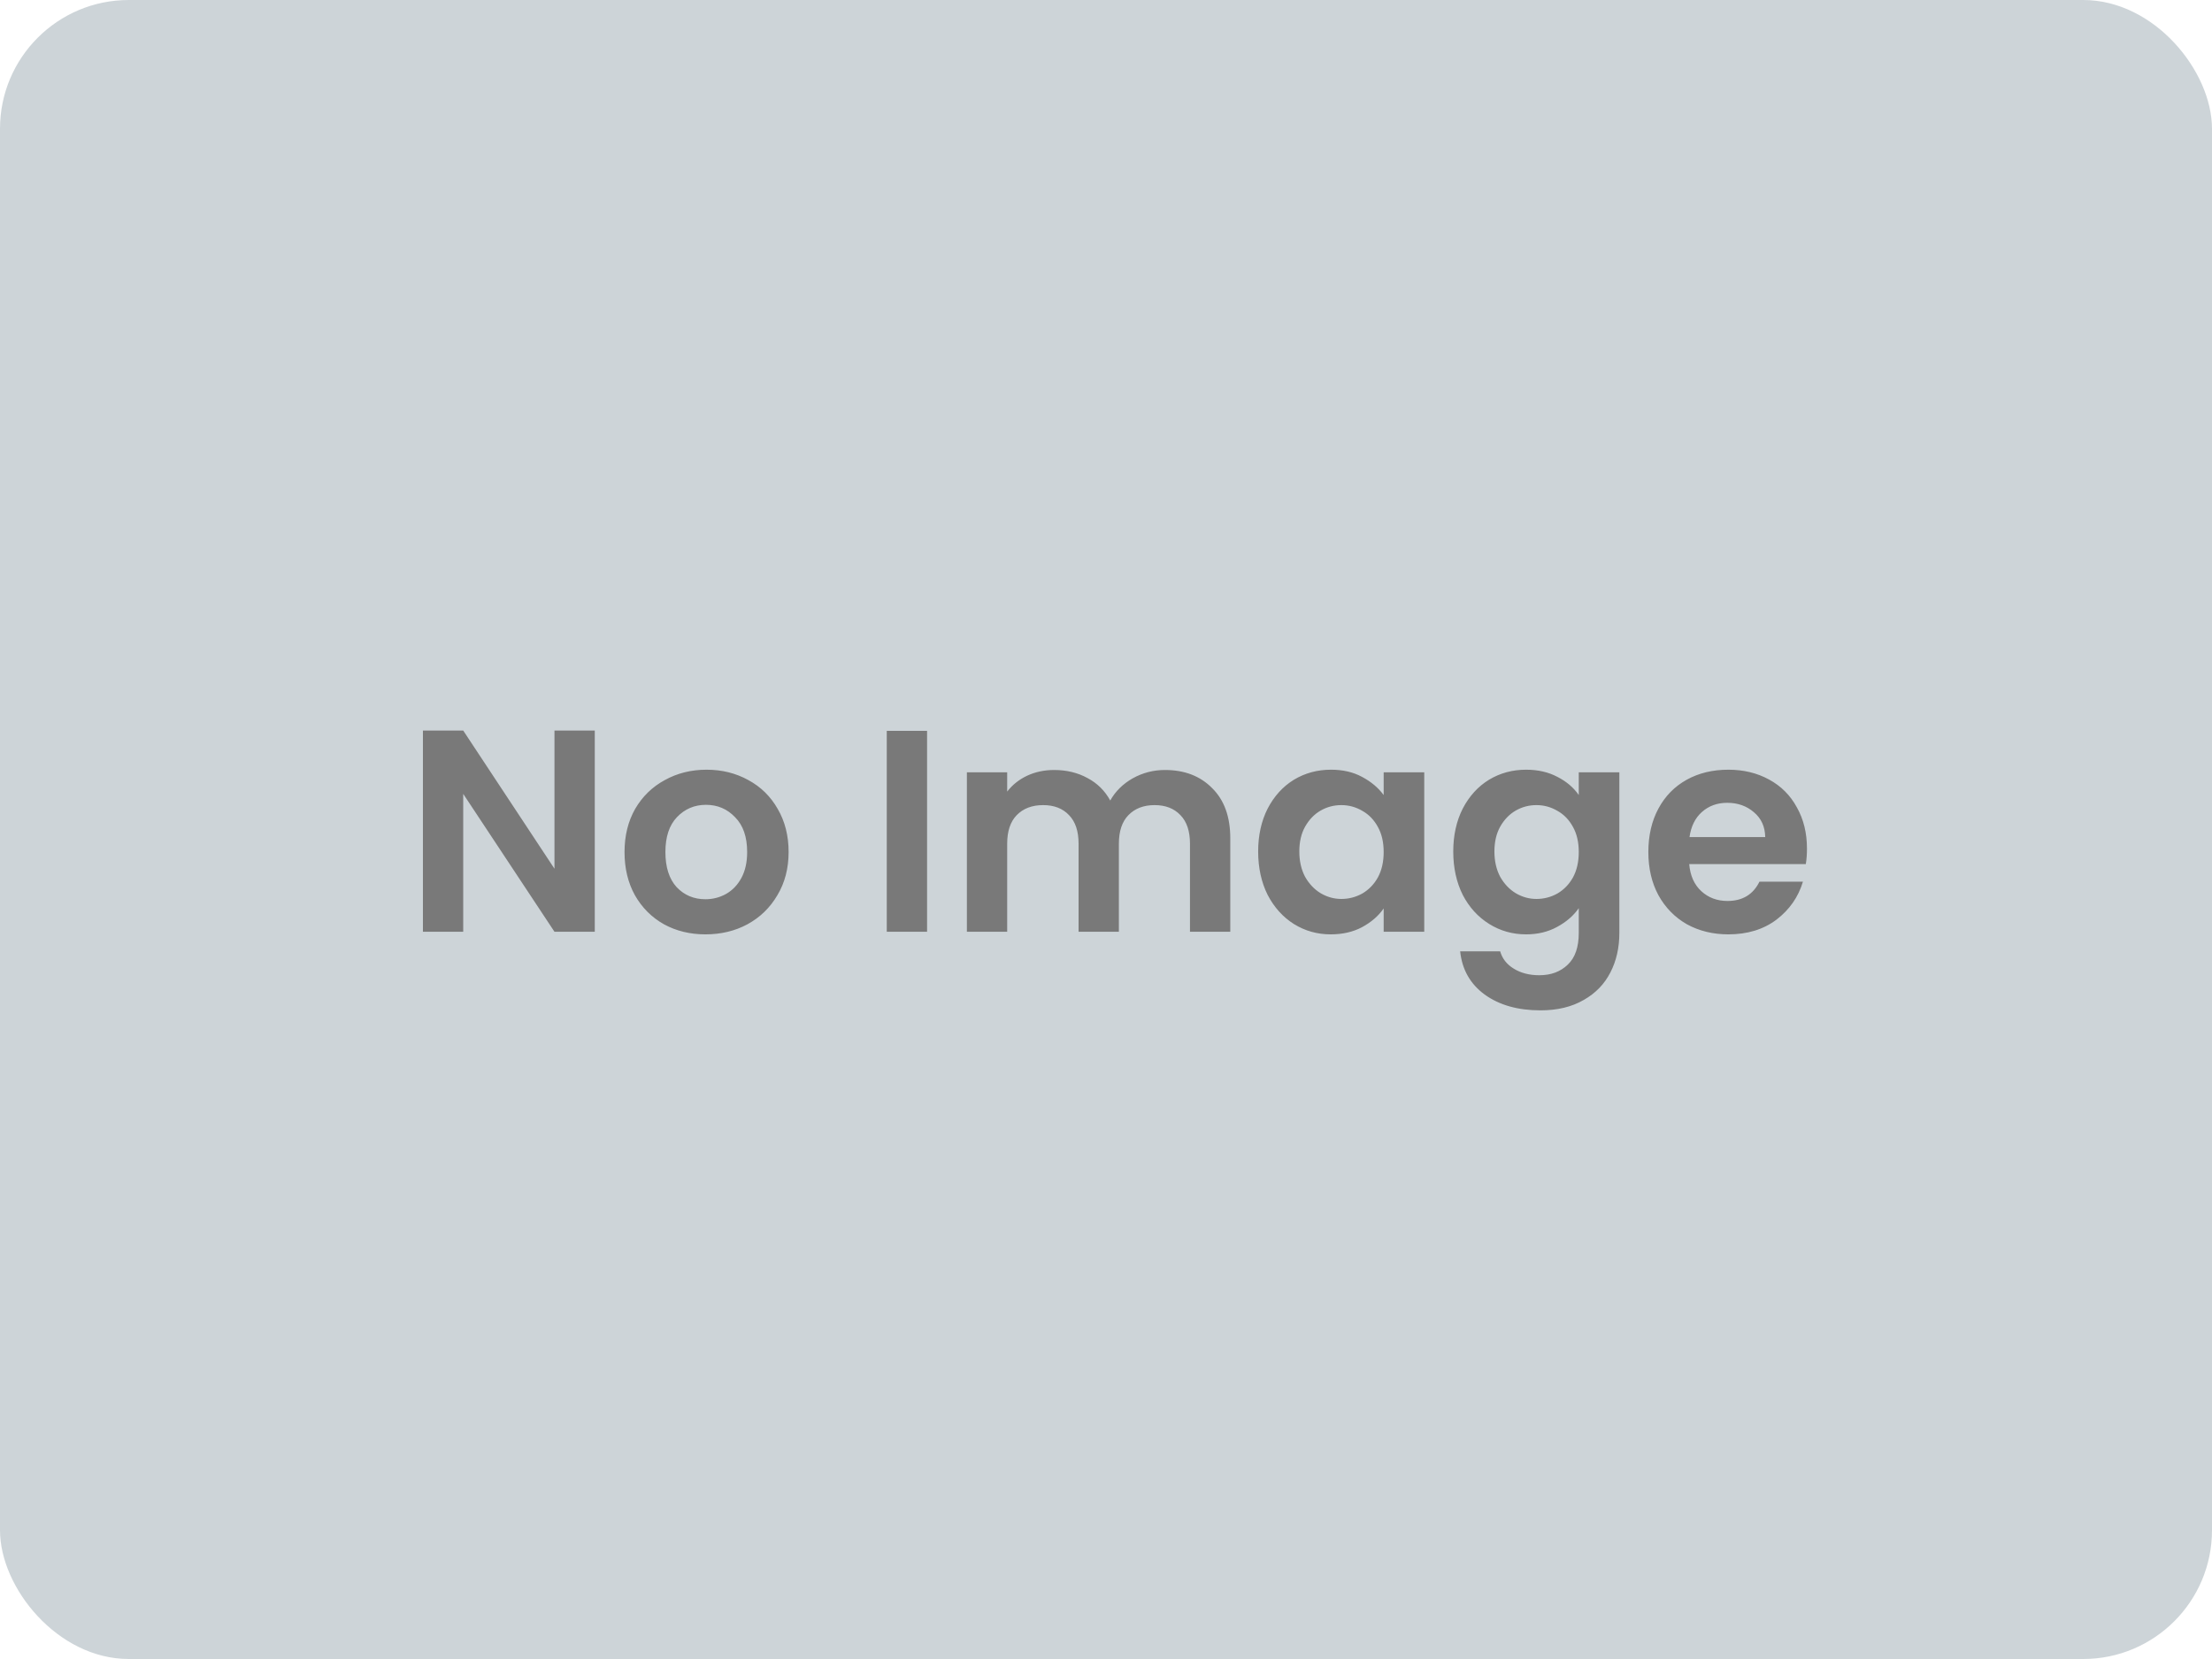 <svg width="292" height="219" viewBox="0 0 292 219" fill="none" xmlns="http://www.w3.org/2000/svg">
<rect width="292" height="219" rx="17" fill="#CDD4D8"/>
<path d="M78.515 123H73.195L61.149 104.798V123H55.829V96.438H61.149L73.195 114.678V96.438H78.515V123ZM93.12 123.342C91.094 123.342 89.27 122.899 87.648 122.012C86.027 121.1 84.748 119.821 83.81 118.174C82.898 116.527 82.442 114.627 82.442 112.474C82.442 110.321 82.911 108.421 83.848 106.774C84.811 105.127 86.116 103.861 87.762 102.974C89.409 102.062 91.246 101.606 93.272 101.606C95.299 101.606 97.136 102.062 98.782 102.974C100.429 103.861 101.721 105.127 102.658 106.774C103.621 108.421 104.102 110.321 104.102 112.474C104.102 114.627 103.608 116.527 102.62 118.174C101.658 119.821 100.34 121.1 98.668 122.012C97.022 122.899 95.172 123.342 93.12 123.342ZM93.12 118.706C94.083 118.706 94.982 118.478 95.818 118.022C96.68 117.541 97.364 116.831 97.87 115.894C98.377 114.957 98.63 113.817 98.63 112.474C98.63 110.473 98.098 108.94 97.034 107.876C95.996 106.787 94.716 106.242 93.196 106.242C91.676 106.242 90.397 106.787 89.358 107.876C88.345 108.94 87.838 110.473 87.838 112.474C87.838 114.475 88.332 116.021 89.32 117.11C90.334 118.174 91.6 118.706 93.12 118.706ZM122.38 96.476V123H117.06V96.476H122.38ZM153.78 101.644C156.364 101.644 158.441 102.442 160.012 104.038C161.608 105.609 162.406 107.813 162.406 110.65V123H157.086V111.372C157.086 109.725 156.668 108.471 155.832 107.61C154.996 106.723 153.856 106.28 152.412 106.28C150.968 106.28 149.815 106.723 148.954 107.61C148.118 108.471 147.7 109.725 147.7 111.372V123H142.38V111.372C142.38 109.725 141.962 108.471 141.126 107.61C140.29 106.723 139.15 106.28 137.706 106.28C136.236 106.28 135.071 106.723 134.21 107.61C133.374 108.471 132.956 109.725 132.956 111.372V123H127.636V101.948H132.956V104.494C133.64 103.607 134.514 102.911 135.578 102.404C136.667 101.897 137.858 101.644 139.15 101.644C140.796 101.644 142.266 101.999 143.558 102.708C144.85 103.392 145.85 104.38 146.56 105.672C147.244 104.456 148.232 103.481 149.524 102.746C150.841 102.011 152.26 101.644 153.78 101.644ZM166.086 112.398C166.086 110.27 166.504 108.383 167.34 106.736C168.201 105.089 169.354 103.823 170.798 102.936C172.267 102.049 173.901 101.606 175.7 101.606C177.271 101.606 178.639 101.923 179.804 102.556C180.995 103.189 181.945 103.987 182.654 104.95V101.948H188.012V123H182.654V119.922C181.97 120.91 181.02 121.733 179.804 122.392C178.613 123.025 177.233 123.342 175.662 123.342C173.889 123.342 172.267 122.886 170.798 121.974C169.354 121.062 168.201 119.783 167.34 118.136C166.504 116.464 166.086 114.551 166.086 112.398ZM182.654 112.474C182.654 111.182 182.401 110.08 181.894 109.168C181.387 108.231 180.703 107.521 179.842 107.04C178.981 106.533 178.056 106.28 177.068 106.28C176.08 106.28 175.168 106.521 174.332 107.002C173.496 107.483 172.812 108.193 172.28 109.13C171.773 110.042 171.52 111.131 171.52 112.398C171.52 113.665 171.773 114.779 172.28 115.742C172.812 116.679 173.496 117.401 174.332 117.908C175.193 118.415 176.105 118.668 177.068 118.668C178.056 118.668 178.981 118.427 179.842 117.946C180.703 117.439 181.387 116.73 181.894 115.818C182.401 114.881 182.654 113.766 182.654 112.474ZM201.454 101.606C203.025 101.606 204.405 101.923 205.596 102.556C206.787 103.164 207.724 103.962 208.408 104.95V101.948H213.766V123.152C213.766 125.103 213.373 126.838 212.588 128.358C211.803 129.903 210.625 131.119 209.054 132.006C207.483 132.918 205.583 133.374 203.354 133.374C200.365 133.374 197.907 132.677 195.982 131.284C194.082 129.891 193.005 127.991 192.752 125.584H198.034C198.313 126.547 198.908 127.307 199.82 127.864C200.757 128.447 201.885 128.738 203.202 128.738C204.747 128.738 206.001 128.269 206.964 127.332C207.927 126.42 208.408 125.027 208.408 123.152V119.884C207.724 120.872 206.774 121.695 205.558 122.354C204.367 123.013 202.999 123.342 201.454 123.342C199.681 123.342 198.059 122.886 196.59 121.974C195.121 121.062 193.955 119.783 193.094 118.136C192.258 116.464 191.84 114.551 191.84 112.398C191.84 110.27 192.258 108.383 193.094 106.736C193.955 105.089 195.108 103.823 196.552 102.936C198.021 102.049 199.655 101.606 201.454 101.606ZM208.408 112.474C208.408 111.182 208.155 110.08 207.648 109.168C207.141 108.231 206.457 107.521 205.596 107.04C204.735 106.533 203.81 106.28 202.822 106.28C201.834 106.28 200.922 106.521 200.086 107.002C199.25 107.483 198.566 108.193 198.034 109.13C197.527 110.042 197.274 111.131 197.274 112.398C197.274 113.665 197.527 114.779 198.034 115.742C198.566 116.679 199.25 117.401 200.086 117.908C200.947 118.415 201.859 118.668 202.822 118.668C203.81 118.668 204.735 118.427 205.596 117.946C206.457 117.439 207.141 116.73 207.648 115.818C208.155 114.881 208.408 113.766 208.408 112.474ZM238.532 112.018C238.532 112.778 238.481 113.462 238.38 114.07H222.99C223.117 115.59 223.649 116.781 224.586 117.642C225.523 118.503 226.676 118.934 228.044 118.934C230.02 118.934 231.426 118.085 232.262 116.388H238C237.392 118.415 236.227 120.087 234.504 121.404C232.781 122.696 230.666 123.342 228.158 123.342C226.131 123.342 224.307 122.899 222.686 122.012C221.09 121.1 219.836 119.821 218.924 118.174C218.037 116.527 217.594 114.627 217.594 112.474C217.594 110.295 218.037 108.383 218.924 106.736C219.811 105.089 221.052 103.823 222.648 102.936C224.244 102.049 226.081 101.606 228.158 101.606C230.159 101.606 231.945 102.037 233.516 102.898C235.112 103.759 236.341 104.988 237.202 106.584C238.089 108.155 238.532 109.966 238.532 112.018ZM233.022 110.498C232.997 109.13 232.503 108.041 231.54 107.23C230.577 106.394 229.399 105.976 228.006 105.976C226.689 105.976 225.574 106.381 224.662 107.192C223.775 107.977 223.231 109.079 223.028 110.498H233.022Z" fill="#797979"/>
</svg>
